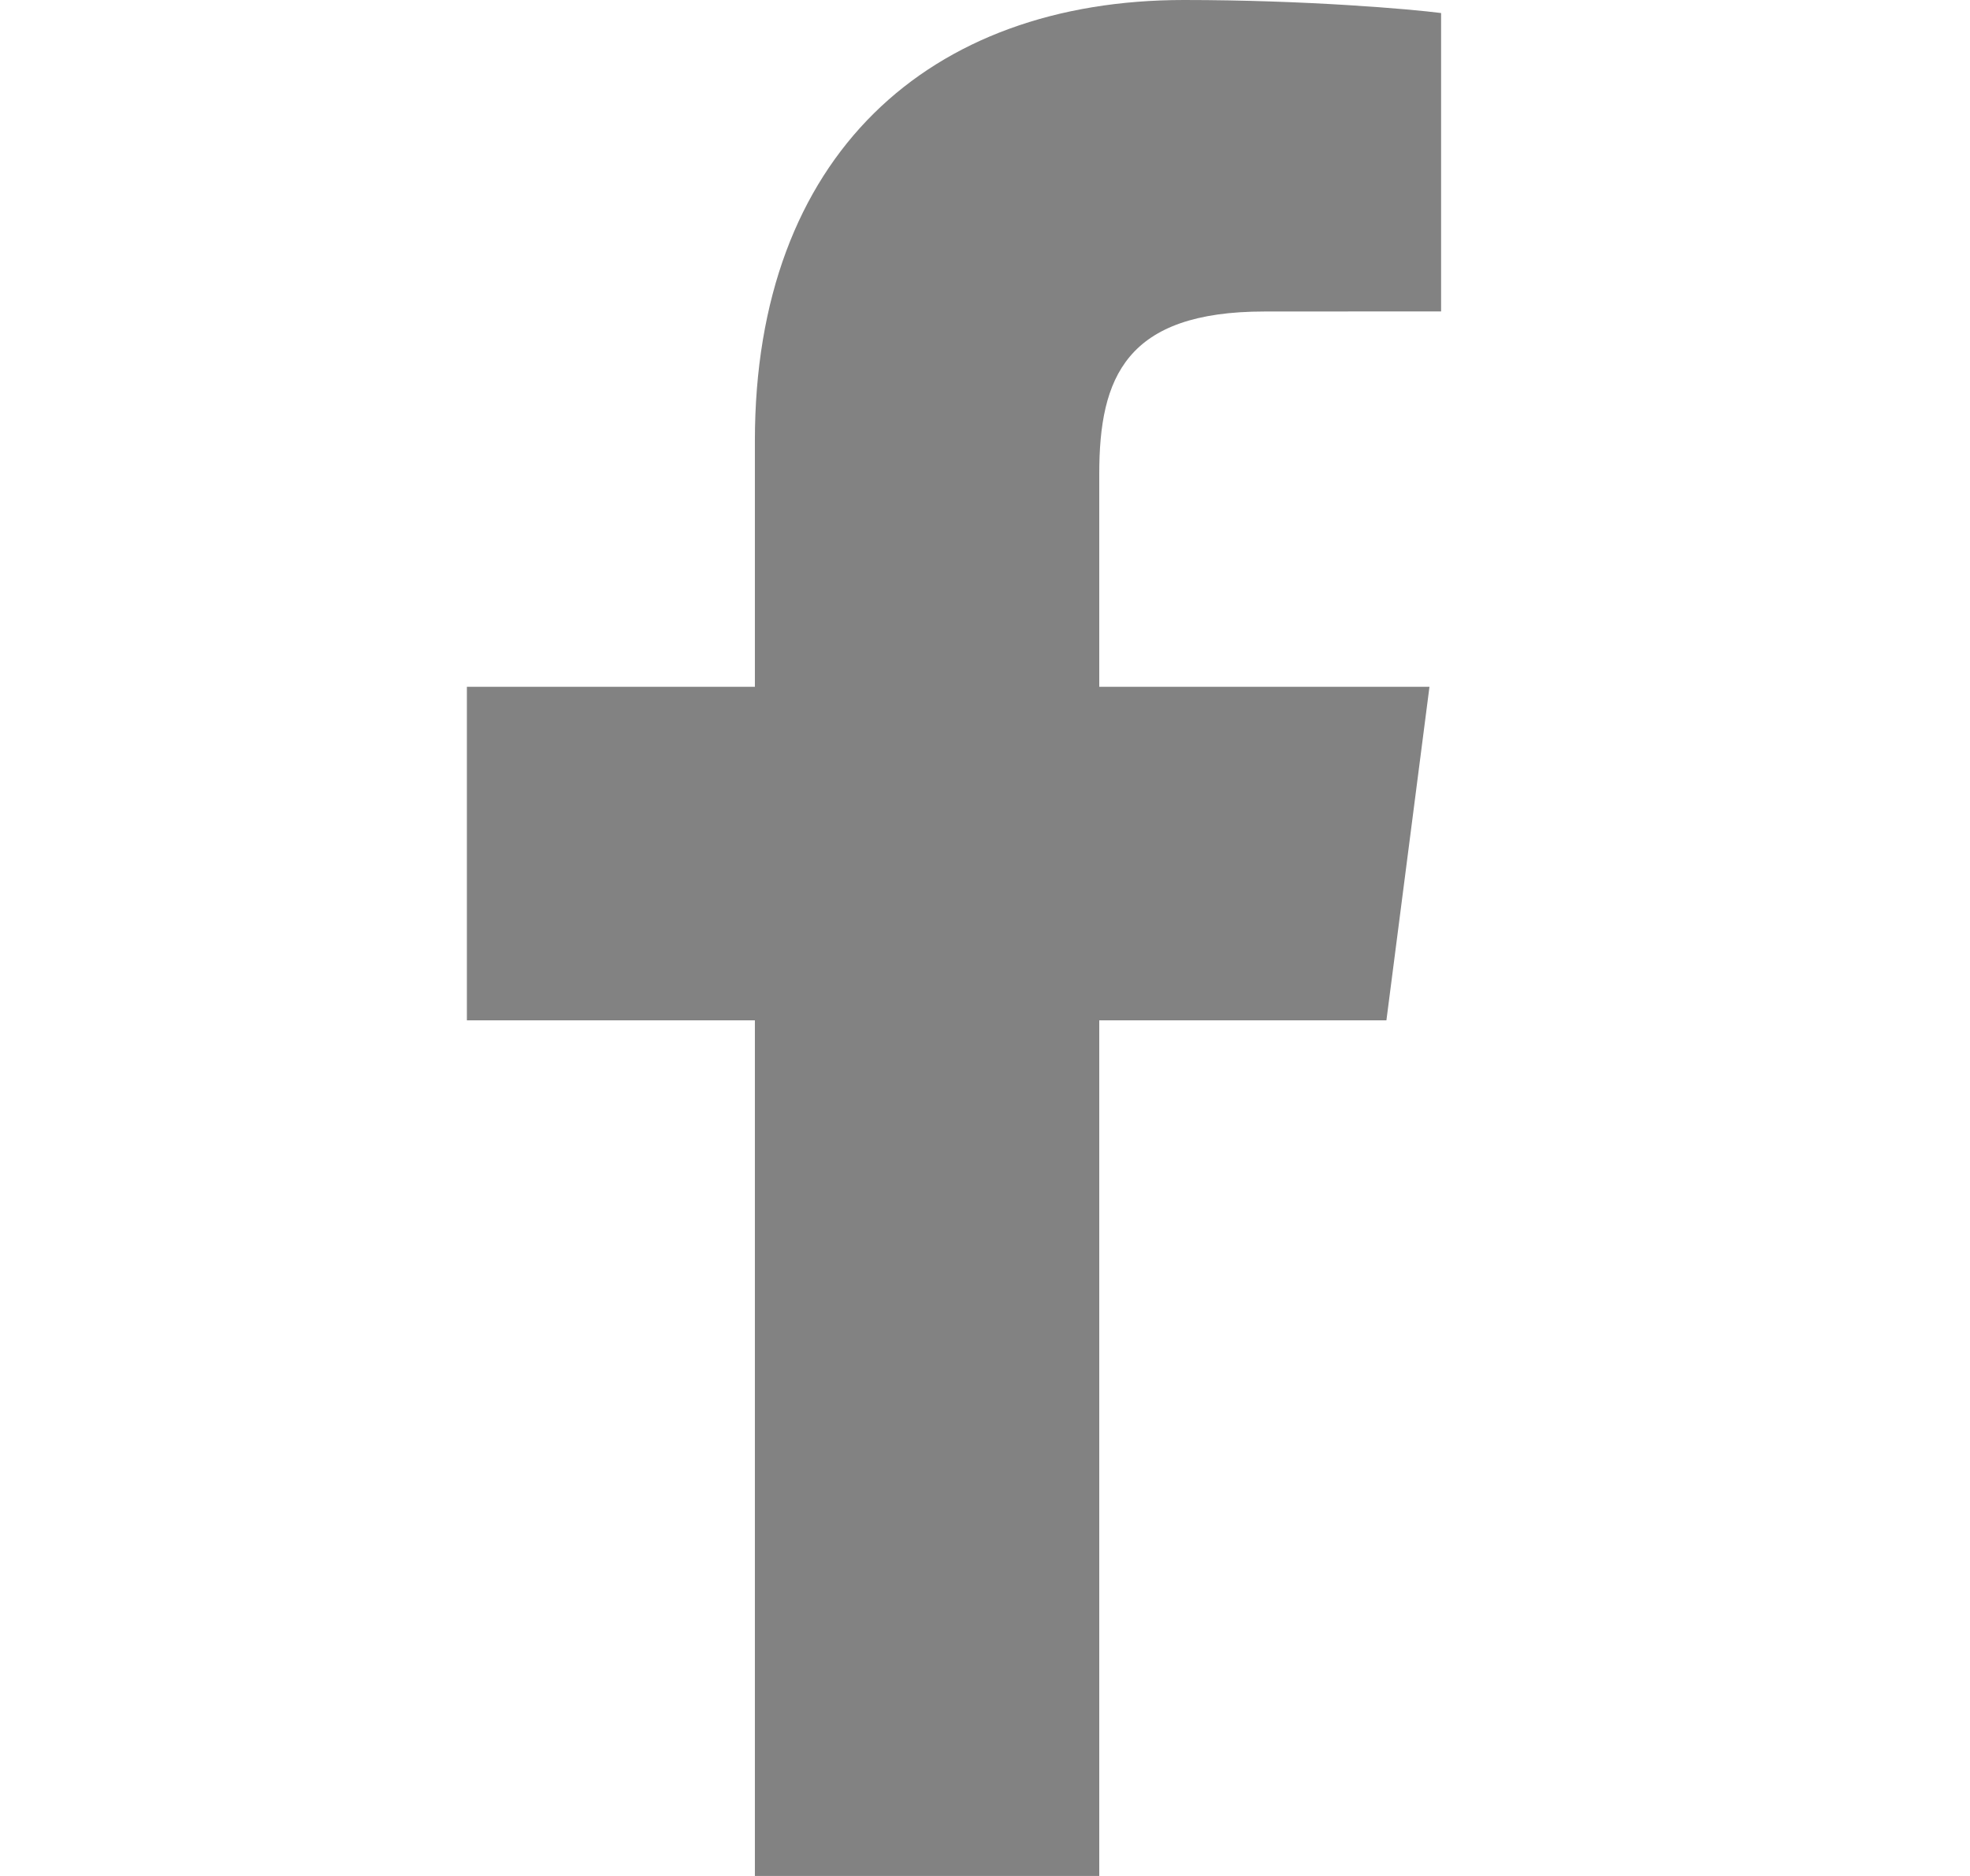 <svg width="21" height="20" viewBox="0 0 21 20" fill="none" xmlns="http://www.w3.org/2000/svg">
<g clip-path="url(#clip0_10083_84466)">
<path d="M11.718 20V10.878H14.779L15.238 7.322H11.718V5.051C11.718 4.022 12.003 3.321 13.48 3.321L15.362 3.32V0.139C15.037 0.097 13.92 0 12.62 0C9.905 0 8.047 1.657 8.047 4.699V7.322H4.977V10.878H8.047V20H11.718Z" fill="#828282"/>
</g>
<defs>
<clipPath id="clip0_10083_84466">
<rect width="20" height="20" fill="white" transform="translate(0.168)"/>
</clipPath>
</defs>
</svg>
